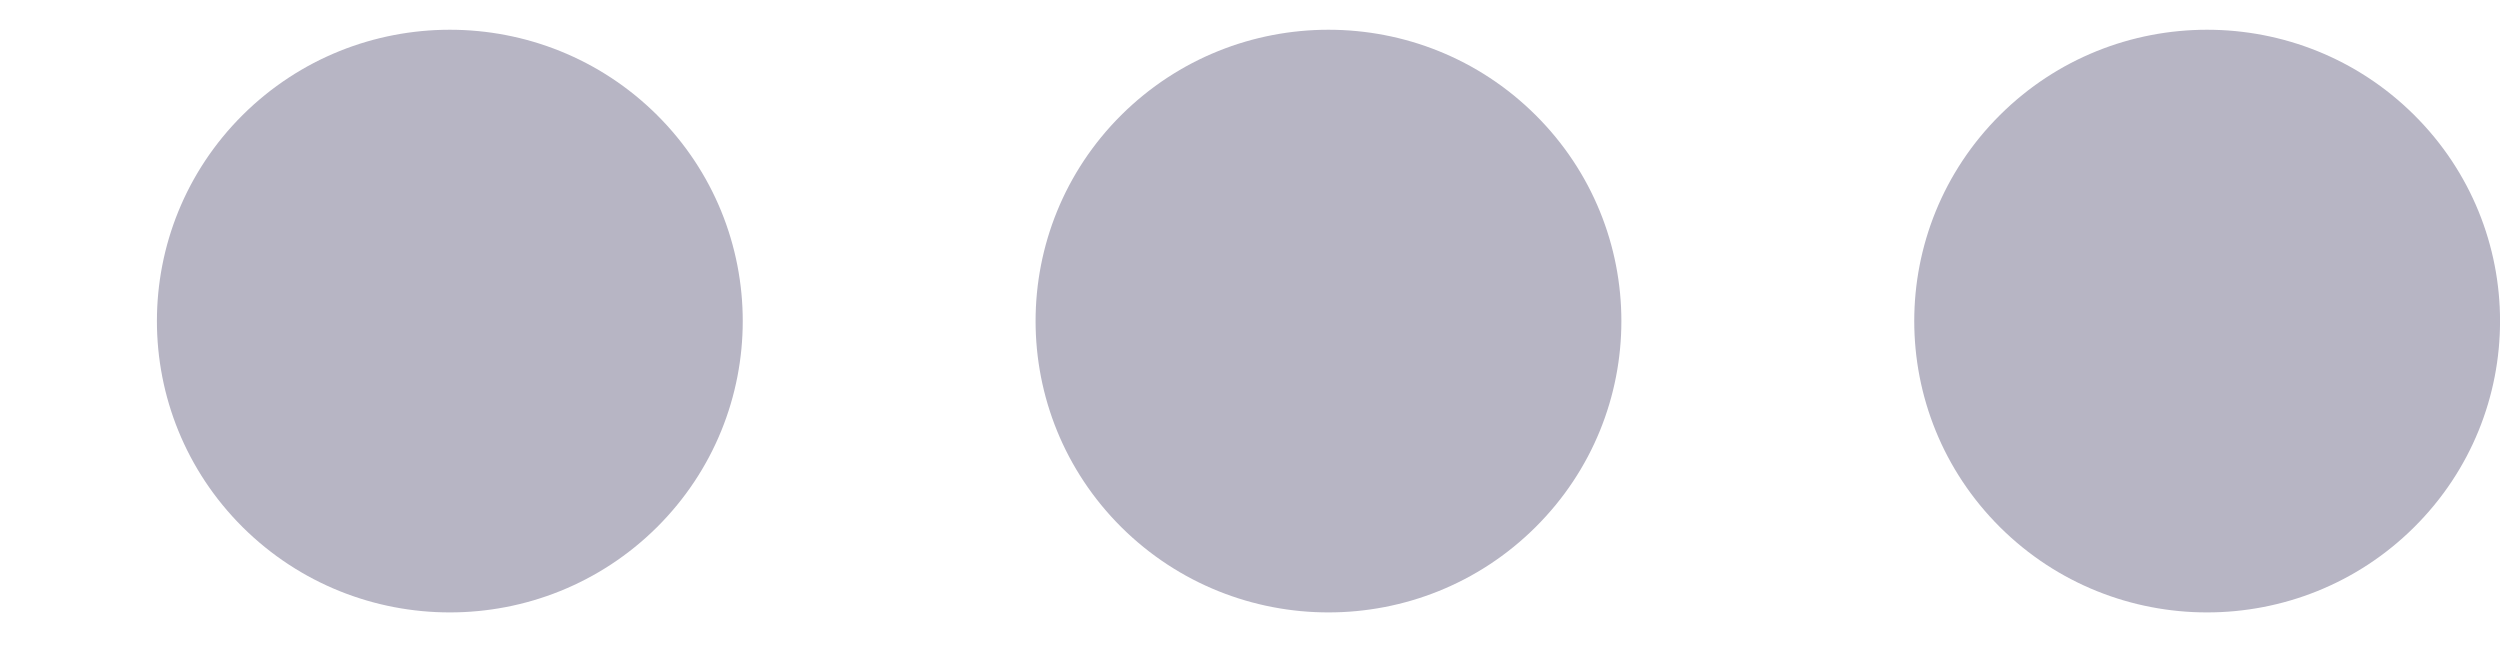 <svg width="15" height="4" viewBox="0 0 15 4" fill="none" xmlns="http://www.w3.org/2000/svg">
<g id="Menu" opacity="0.3">
<path id="Vector" d="M14.485 0.69C13.799 0.008 12.686 0.008 12 0.69C11.314 1.373 11.314 2.48 12 3.163C12.686 3.845 13.799 3.845 14.485 3.163C15.172 2.48 15.172 1.373 14.485 0.69Z" fill="#0C063A"/>
<path id="Vector_2" d="M9.213 0.69C8.527 0.008 7.415 0.008 6.728 0.69C6.042 1.373 6.042 2.48 6.728 3.163C7.415 3.845 8.527 3.845 9.213 3.163C9.9 2.48 9.9 1.373 9.213 0.69Z" fill="#0C063A"/>
<path id="Vector_3" d="M3.942 0.69C3.255 0.008 2.143 0.008 1.456 0.69C0.77 1.373 0.77 2.48 1.456 3.163C2.143 3.845 3.255 3.845 3.942 3.163C4.628 2.48 4.628 1.373 3.942 0.69Z" fill="#0C063A"/>
</g>
</svg>
